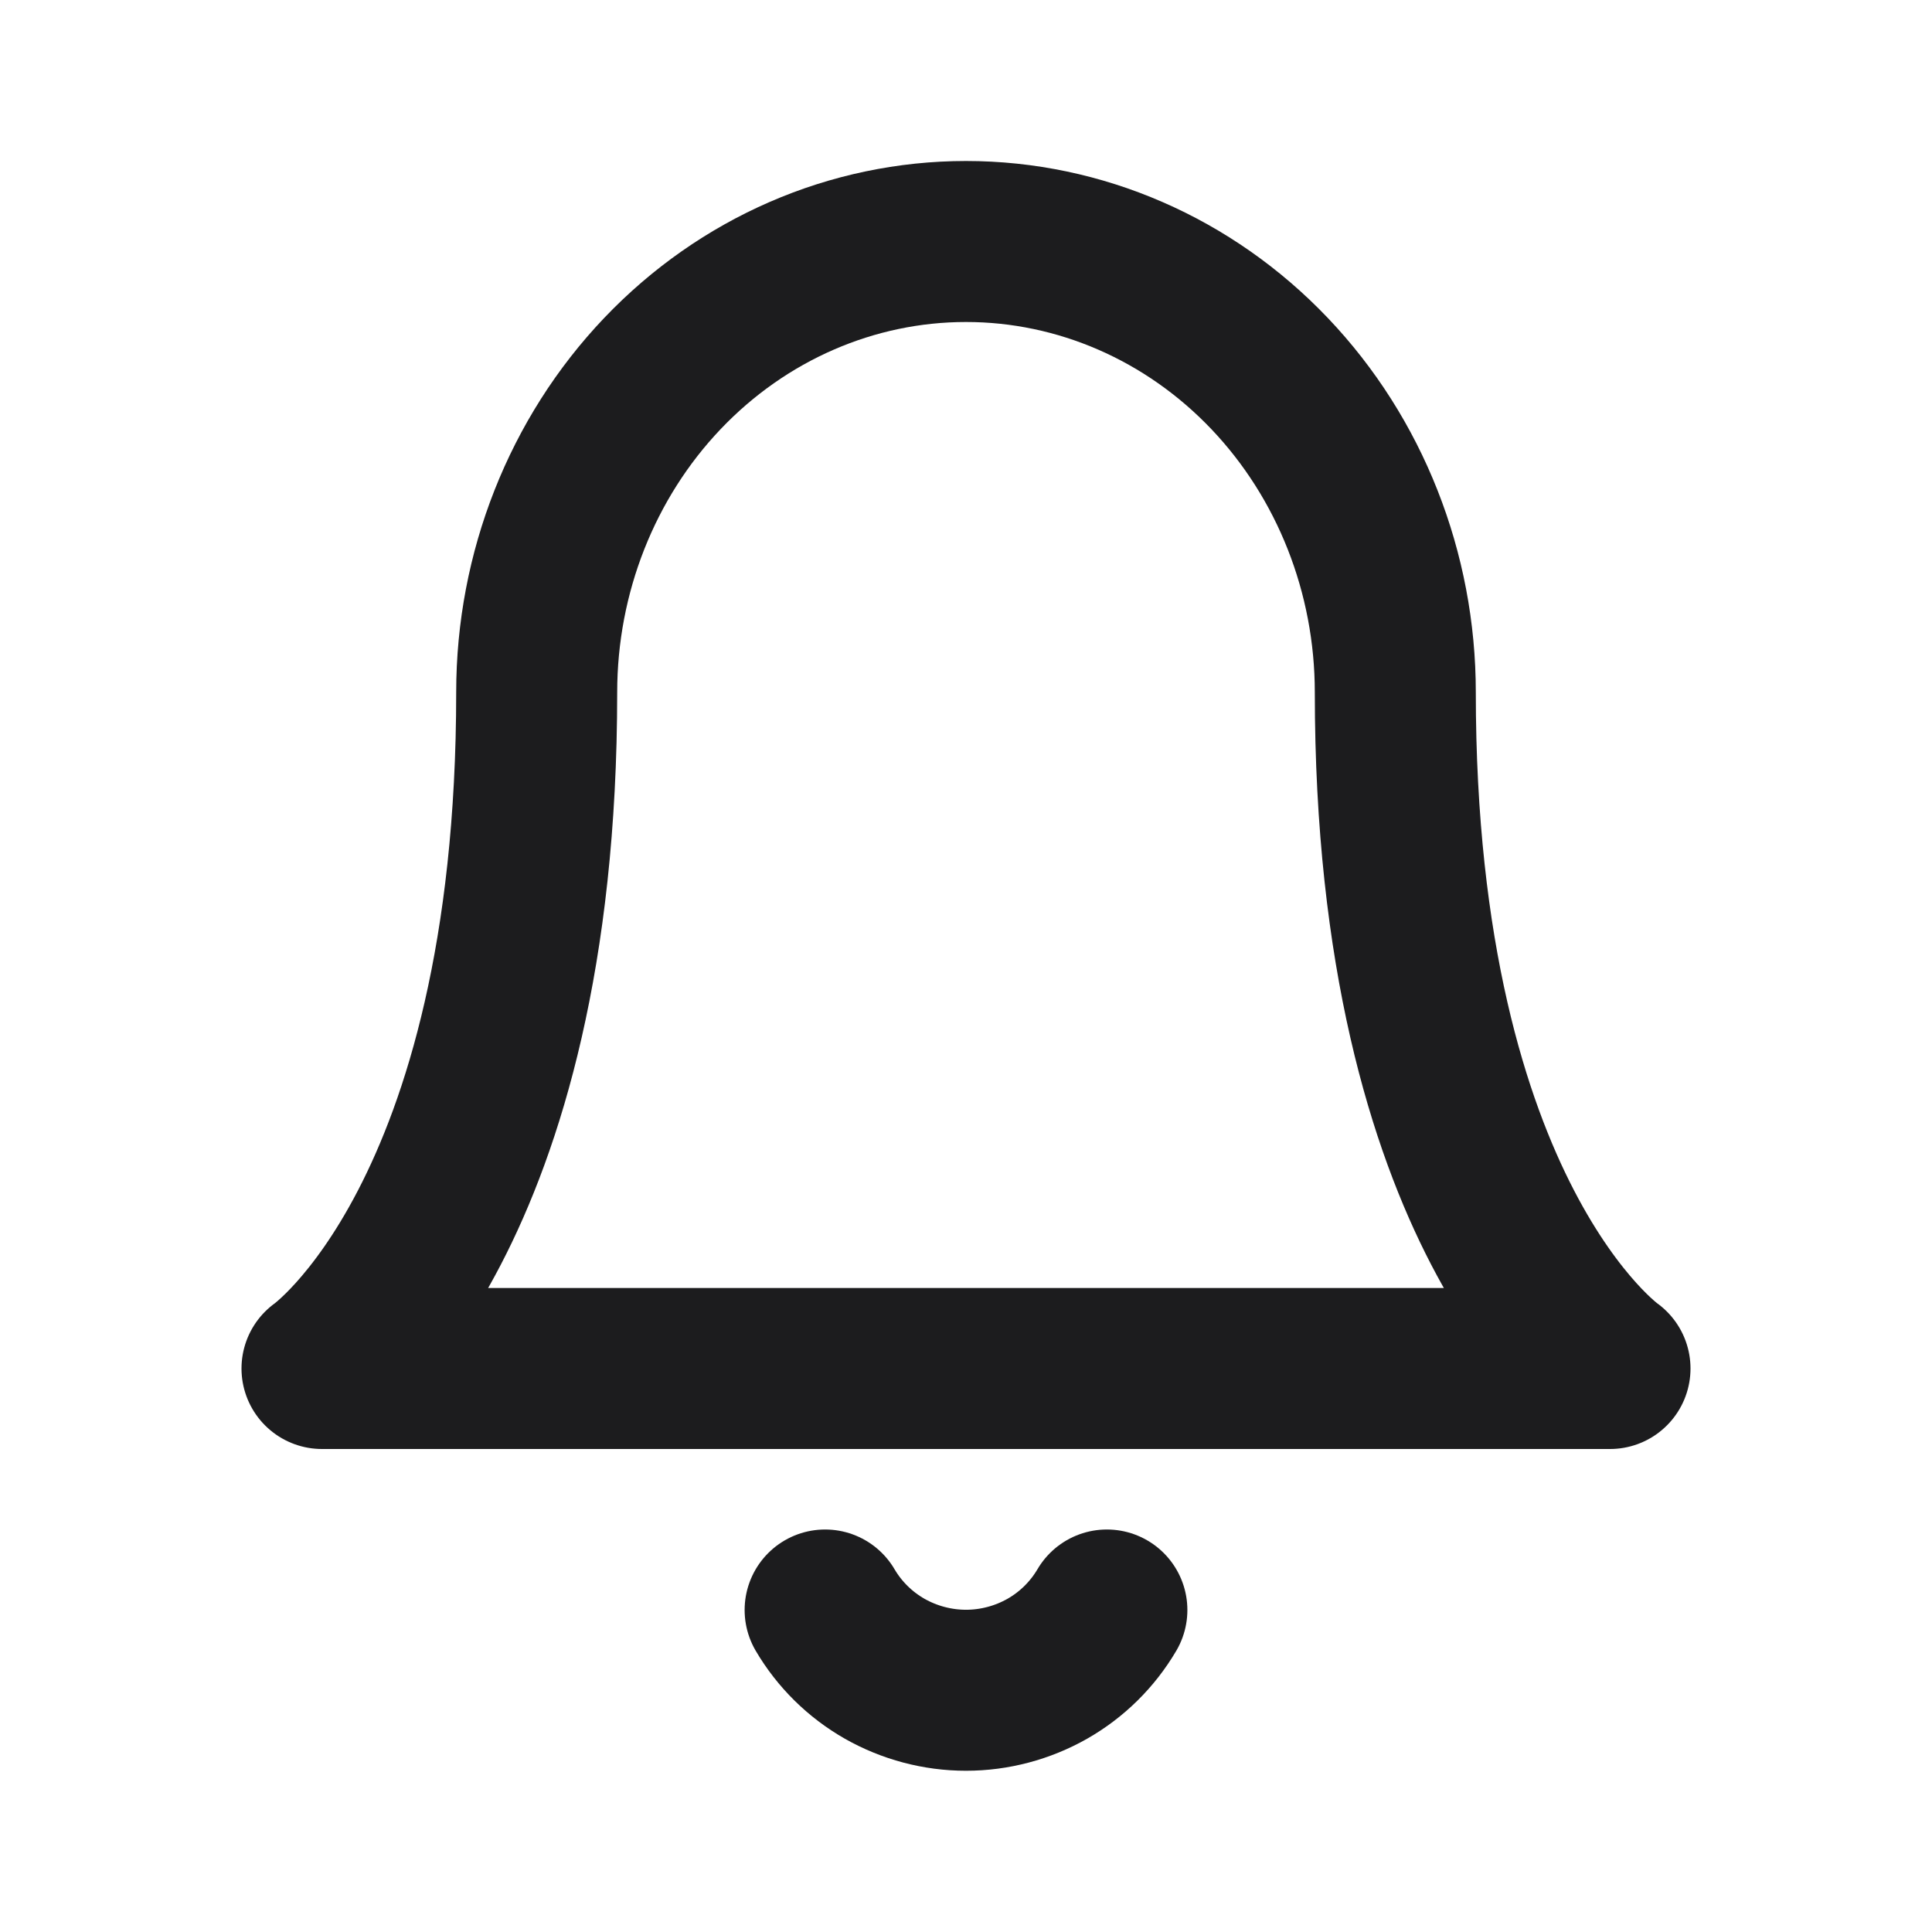 <svg width="24" height="24" viewBox="0 0 24 24" fill="none" xmlns="http://www.w3.org/2000/svg">
<path d="M17.333 8.6C17.333 7.115 16.771 5.69 15.771 4.64C14.771 3.59 13.415 3 12 3C10.585 3 9.229 3.59 8.229 4.64C7.229 5.69 6.667 7.115 6.667 8.6C6.667 15.133 4 17 4 17H20C20 17 17.333 15.133 17.333 8.6Z" stroke="#1C1C1E" stroke-width="2" stroke-linecap="round" stroke-linejoin="round"/>
<path d="M13.75 20C13.572 20.303 13.317 20.555 13.01 20.73C12.703 20.904 12.354 20.997 12 20.997C11.646 20.997 11.297 20.904 10.99 20.73C10.683 20.555 10.428 20.303 10.25 20" stroke="#1C1C1E" stroke-width="2" stroke-linecap="round" stroke-linejoin="round"/>
</svg>

